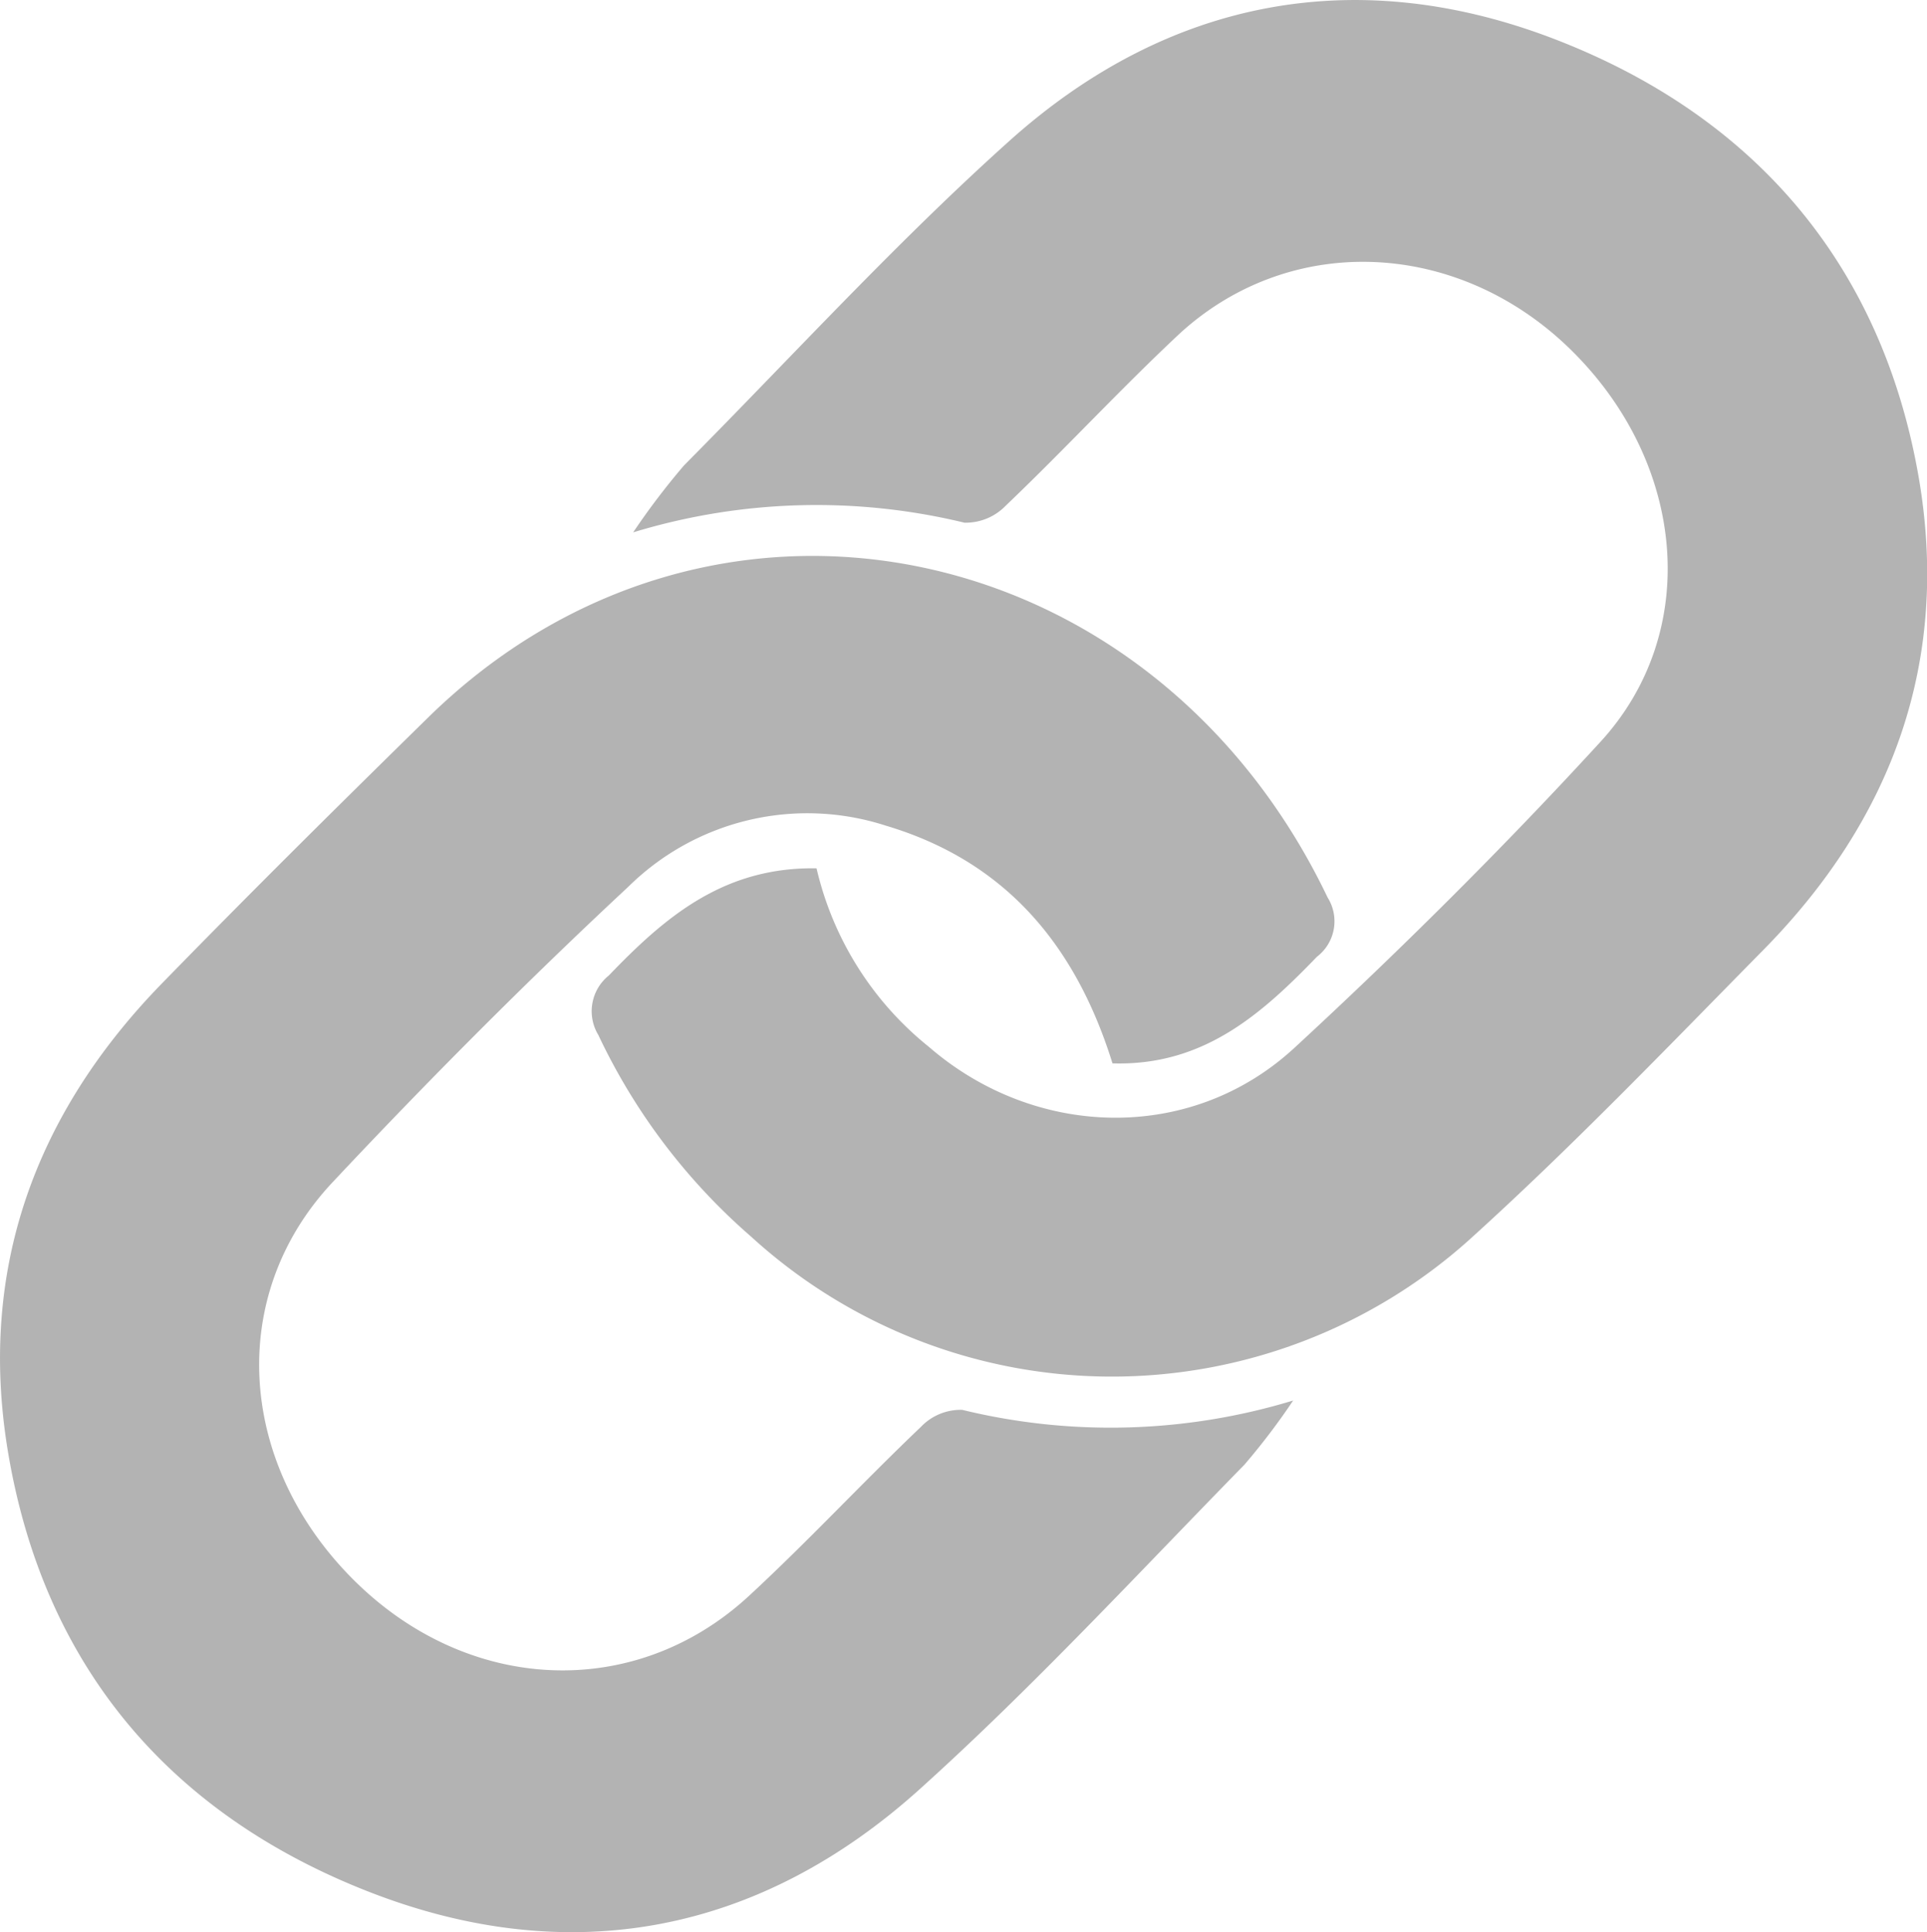 <svg xmlns="http://www.w3.org/2000/svg" viewBox="0 0 113.49 113.82"><defs><style>.cls-1{fill:#b3b3b3;}</style></defs><g id="Layer_2" data-name="Layer 2"><g id="Layer_1-2" data-name="Layer 1"><path class="cls-1" d="M48.09,51.15a19,19,0,0,0,6.62,10.52c6.26,5.42,15.43,5.68,21.52.06s12.26-11.74,18-18c6-6.51,5.07-16.46-1.71-23.12-6.56-6.45-16.4-7-23-1C66,22.9,62.72,26.46,59.23,29.79a3.28,3.28,0,0,1-2.43,1,37,37,0,0,0-19.51.57,42.64,42.64,0,0,1,3-3.95C46.65,21,52.77,14.29,59.47,8.28,68.85-.12,80-2.18,91.65,2.34S110.82,15.55,113,28.11c1.86,10.78-1.52,20.11-9.15,27.85-5.7,5.79-11.34,11.67-17.36,17.11a31.51,31.51,0,0,1-42.25-.22,36.1,36.1,0,0,1-9-11.88,2.7,2.7,0,0,1,.62-3.51C39.18,54,42.63,51.06,48.09,51.15Z"/><path class="cls-1" d="M65.52,62.64c-2.18-7-6.33-11.91-13.34-14A15,15,0,0,0,37,52.24C31,57.83,25.2,63.66,19.58,69.65,13.32,76.33,14,86.2,20.76,93s16.64,7.22,23.36,1c3.47-3.21,6.7-6.69,10.12-9.95a3.23,3.23,0,0,1,2.43-1,36.93,36.93,0,0,0,19.49-.55,39.81,39.81,0,0,1-2.87,3.78C67,92.71,60.85,99.37,54.16,105.4c-9.42,8.49-20.58,10.65-32.38,6.06S2.53,98.1.45,85.4c-1.73-10.59,1.6-19.74,9-27.38C14.63,52.7,19.9,47.48,25.19,42.29c16.61-16.32,42.68-11,53,10.58a2.63,2.63,0,0,1-.63,3.49C74.28,59.76,70.86,62.8,65.52,62.64Z"/></g></g></svg>